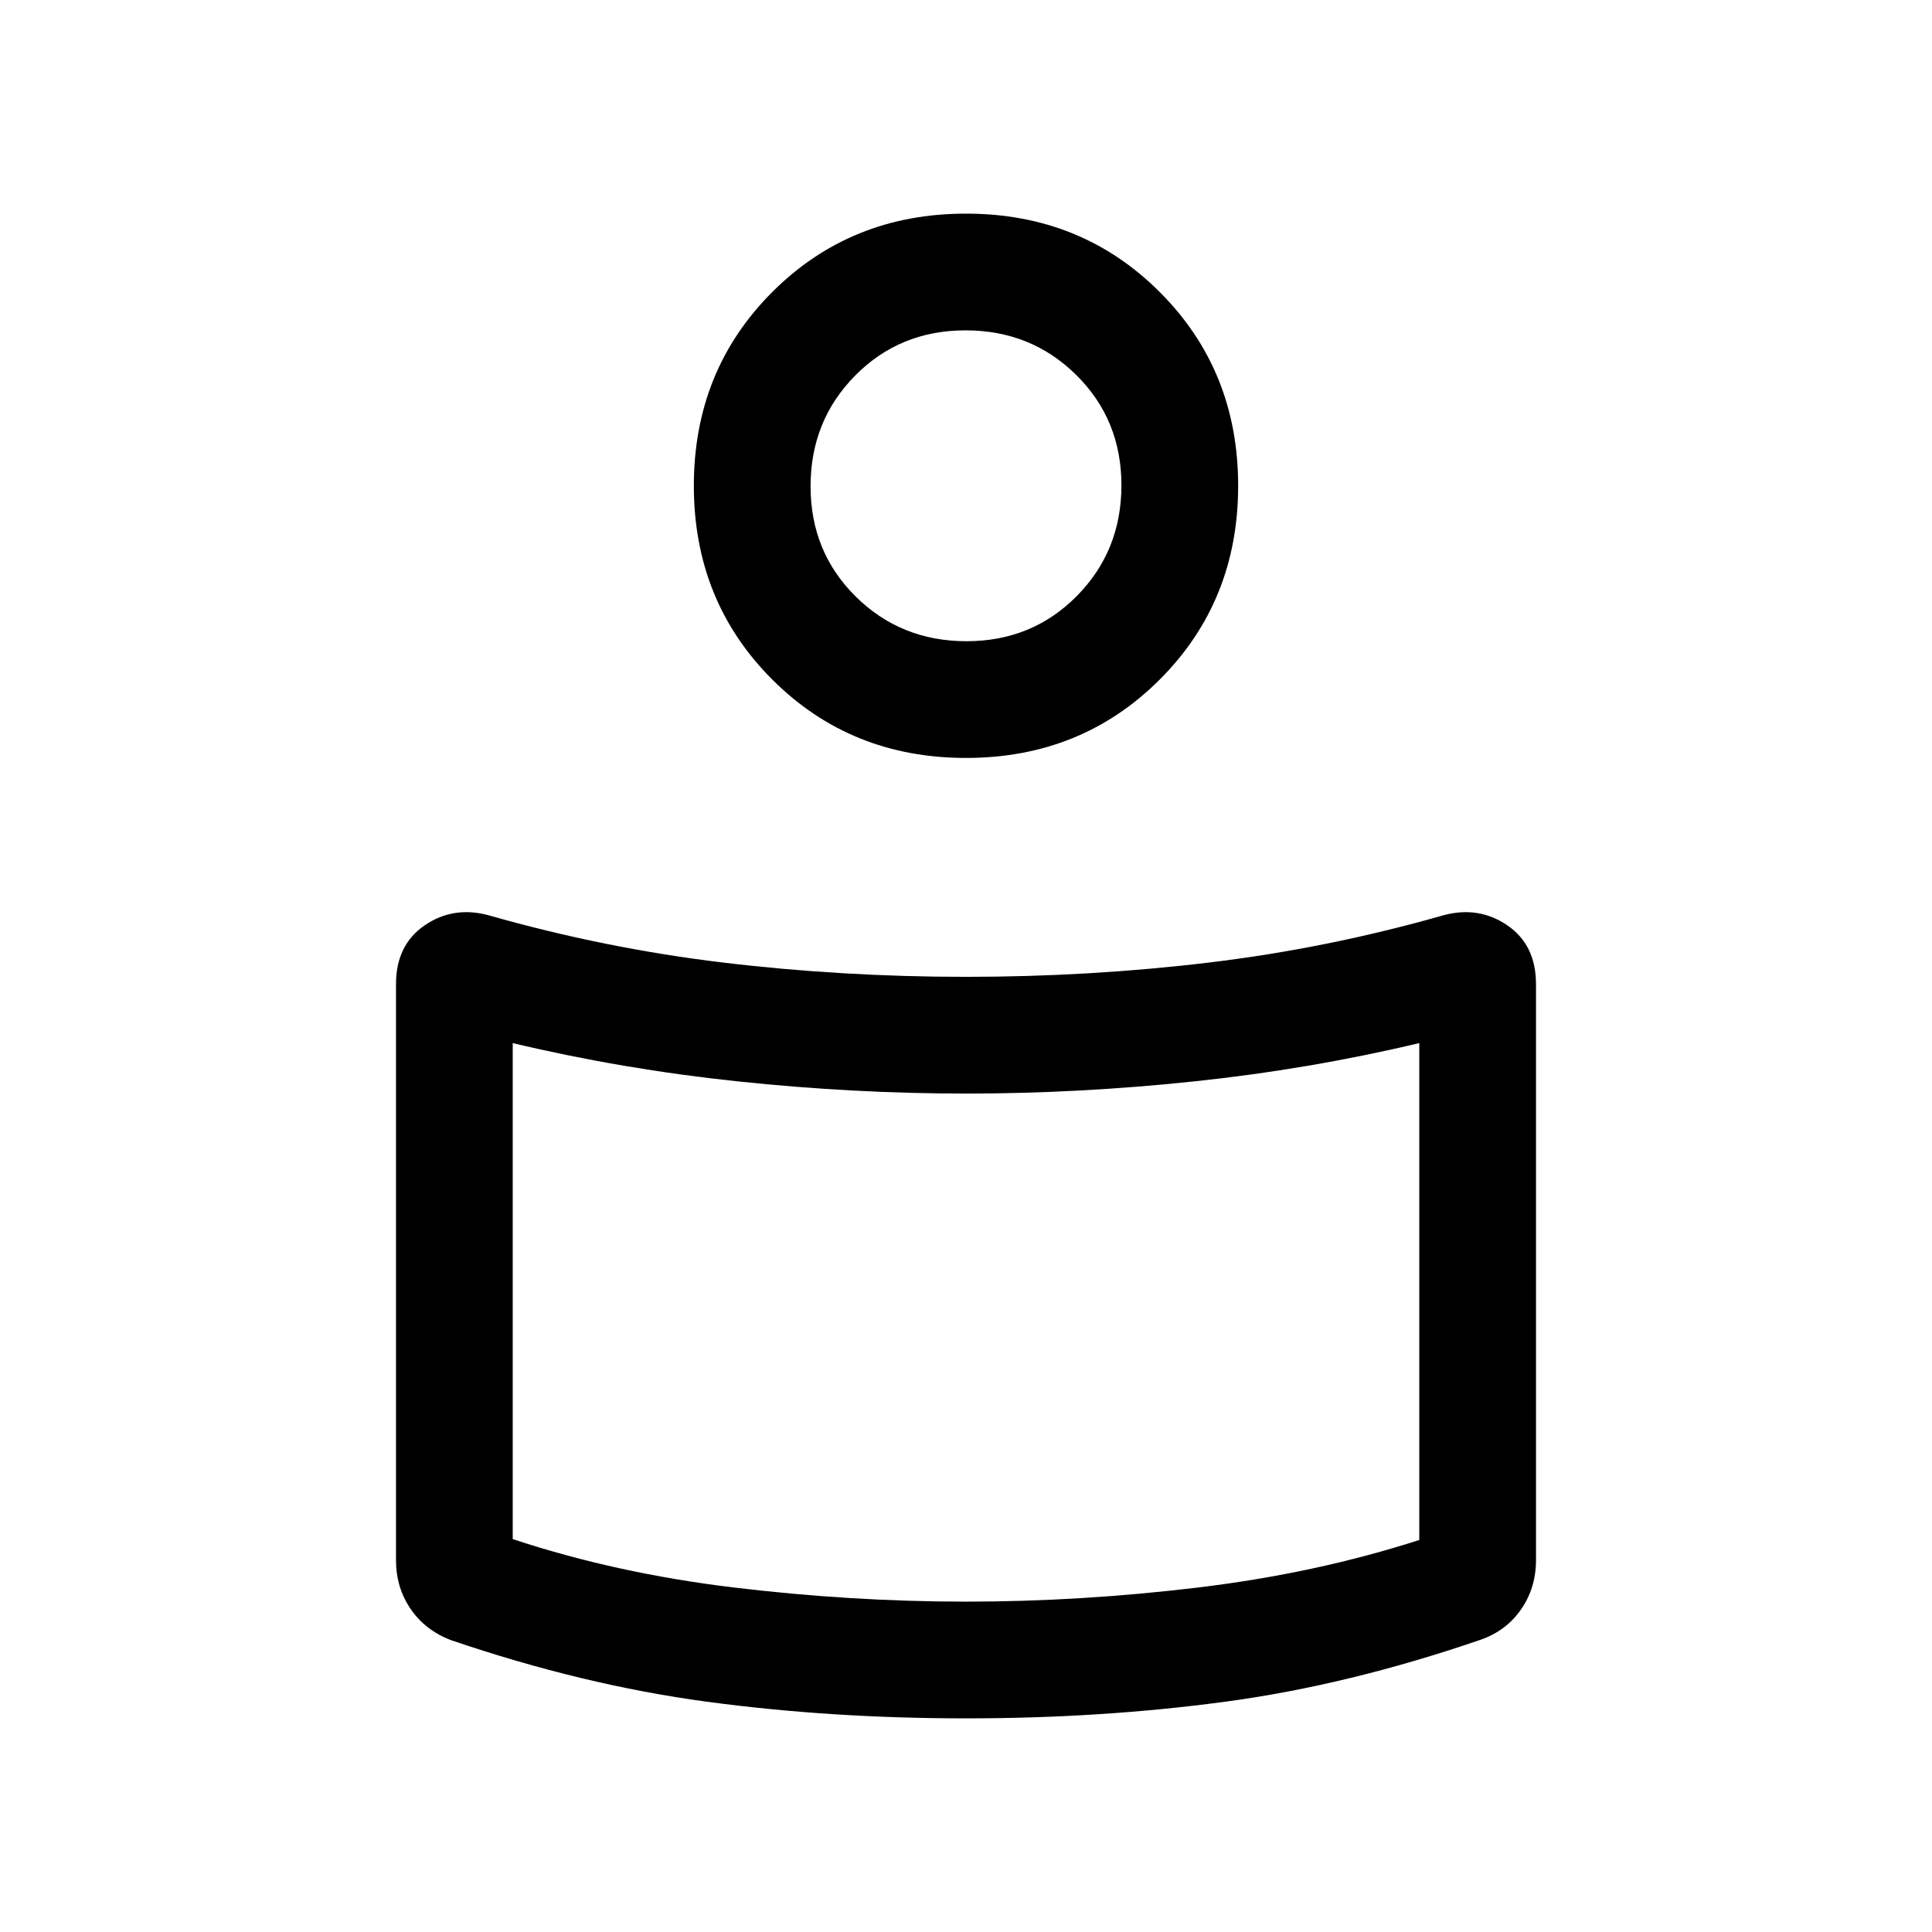 <svg xmlns="http://www.w3.org/2000/svg" height="20" viewBox="0 -960 960 960" width="20"><path d="M480-474.615q61.495 0 120.555-7.077 59.06-7.077 116.753-23.539 17.475-4.692 31.699 5.042t14.224 29.266v286.077q0 13.734-7.3 24.366-7.299 10.631-19.81 15.123-65.89 22.665-127.354 30.934-61.465 8.269-128.767 8.269-67.302 0-128.895-8.294T224.154-145q-12.786-4.849-20.085-15.48-7.3-10.632-7.3-24.366v-286.077q0-19.532 14.224-29.266 14.224-9.734 31.699-5.042 57.693 16.462 116.753 23.539 59.06 7.077 120.555 7.077Zm225.231 279.82v-246.897q-54.693 13-111.962 19.038Q536-416.615 480-416.615q-56 0-113.269-6.039-57.269-6.038-111.962-19.038v246.461q51.385 17 109.808 24.039Q423-164.154 480-164.154t115.423-7.038q58.423-7.039 109.808-23.603ZM480-853.846q57.308 0 96.269 38.961 38.962 38.962 38.962 96.27 0 57.307-38.962 96.269-38.961 38.961-96.269 38.961-57.308 0-96.269-38.961-38.962-38.962-38.962-96.269 0-57.308 38.962-96.27 38.961-38.961 96.269-38.961Zm.24 212.461q32.606 0 54.798-22.432 22.193-22.432 22.193-55.038 0-32.607-22.432-54.799t-55.039-22.192q-32.606 0-54.798 22.432-22.193 22.432-22.193 55.038 0 32.607 22.432 54.799t55.039 22.192Zm-.24-70.23Zm0 407.692Z"/></svg>